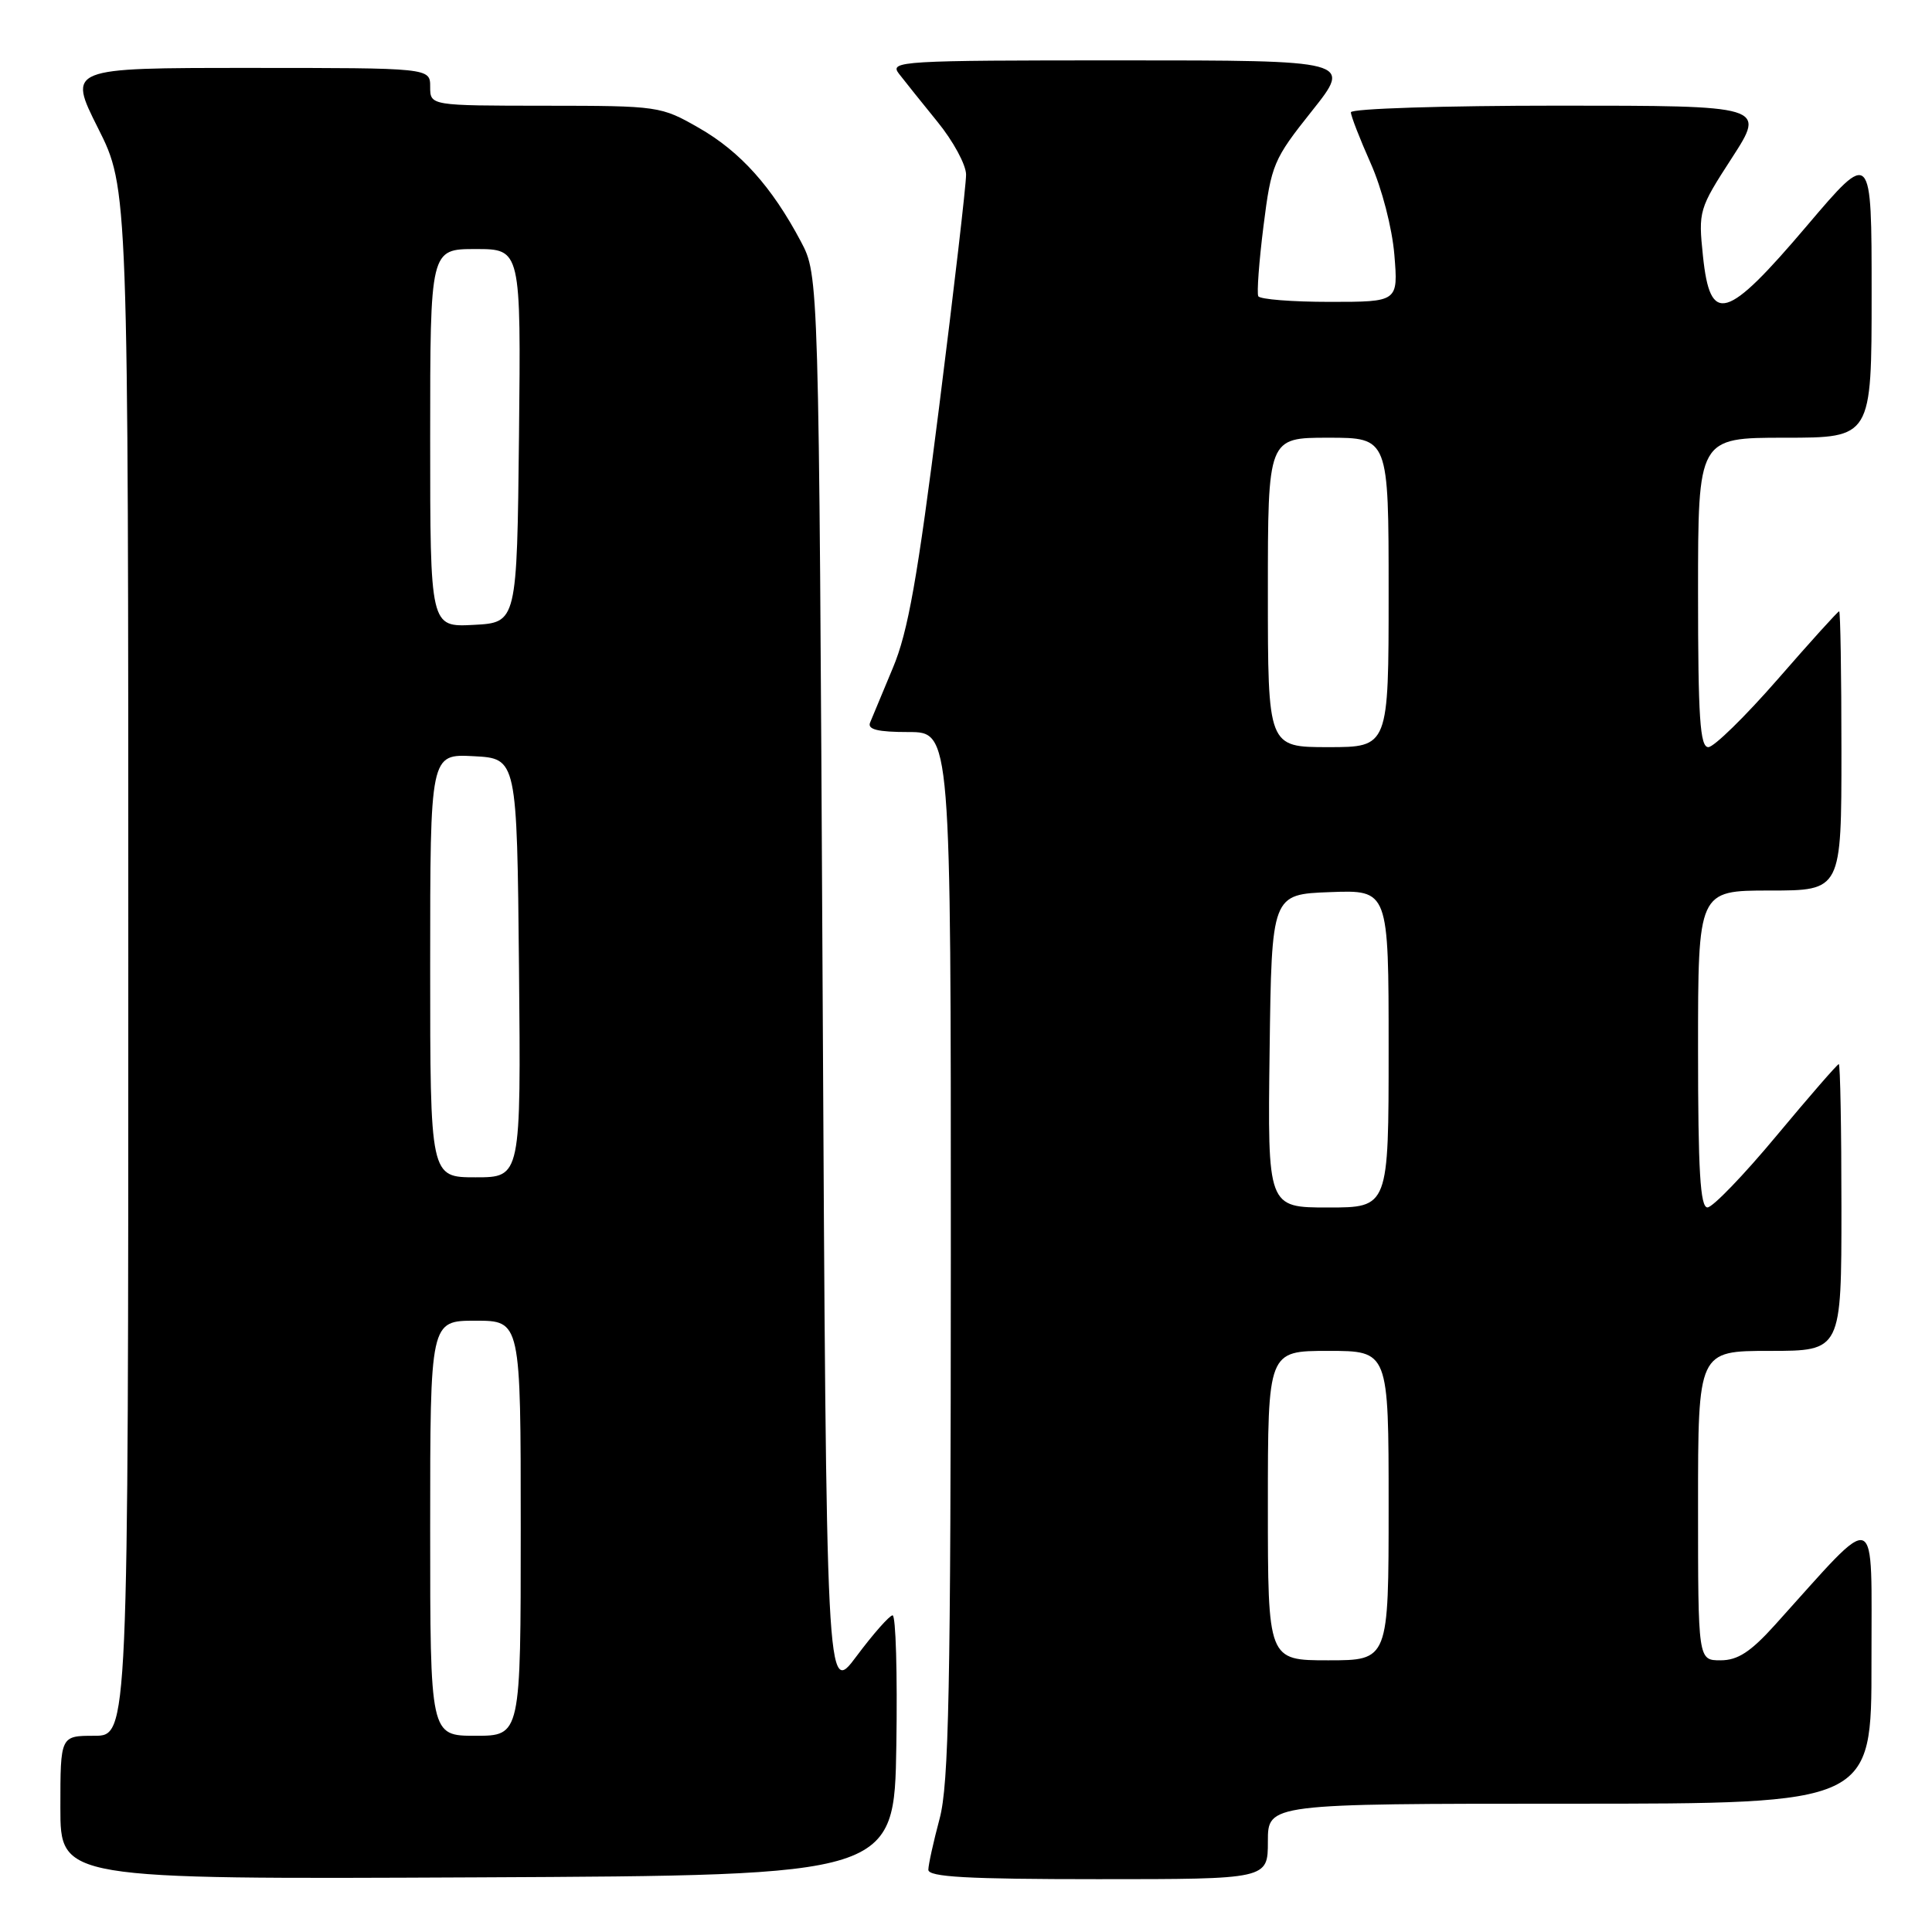 <?xml version="1.0" encoding="UTF-8" standalone="no"?>
<!DOCTYPE svg PUBLIC "-//W3C//DTD SVG 1.1//EN" "http://www.w3.org/Graphics/SVG/1.1/DTD/svg11.dtd" >
<svg xmlns="http://www.w3.org/2000/svg" xmlns:xlink="http://www.w3.org/1999/xlink" version="1.1" viewBox="0 0 256 256">
 <g >
 <path fill="currentColor"
d=" M 118.77 231.25 C 118.92 221.76 118.70 214.02 118.27 214.04 C 117.85 214.07 115.70 216.50 113.50 219.45 C 109.50 224.81 109.50 224.81 109.00 130.65 C 108.50 36.50 108.50 36.50 106.12 32.00 C 102.28 24.76 98.11 20.10 92.63 16.96 C 87.57 14.06 87.29 14.02 72.25 14.01 C 57.00 14.00 57.00 14.00 57.00 11.50 C 57.00 9.00 57.00 9.00 32.99 9.00 C 8.98 9.00 8.98 9.00 12.99 16.98 C 17.00 24.96 17.00 24.96 17.00 127.48 C 17.00 230.00 17.00 230.00 12.50 230.00 C 8.00 230.00 8.00 230.00 8.00 239.51 C 8.00 249.02 8.00 249.02 63.25 248.76 C 118.50 248.50 118.50 248.50 118.77 231.25 Z  M 168.00 244.00 C 168.00 239.00 168.00 239.00 208.00 239.00 C 248.00 239.00 248.00 239.00 247.98 220.25 C 247.95 199.34 249.18 199.82 235.23 215.27 C 231.96 218.90 230.26 220.00 227.98 220.00 C 225.00 220.00 225.00 220.00 225.00 199.50 C 225.00 179.00 225.00 179.00 234.50 179.00 C 244.00 179.00 244.00 179.00 244.00 160.00 C 244.00 149.55 243.84 141.00 243.65 141.00 C 243.46 141.00 239.75 145.27 235.40 150.49 C 231.06 155.71 226.94 159.98 226.25 159.99 C 225.29 160.00 225.00 155.14 225.00 139.00 C 225.00 118.00 225.00 118.00 234.50 118.00 C 244.00 118.00 244.00 118.00 244.00 99.50 C 244.00 89.33 243.86 81.00 243.70 81.00 C 243.53 81.00 239.87 85.05 235.56 90.00 C 231.24 94.95 227.10 99.00 226.36 99.00 C 225.26 99.00 225.00 95.10 225.00 78.50 C 225.00 58.00 225.00 58.00 236.50 58.00 C 248.00 58.00 248.00 58.00 248.00 38.91 C 248.00 19.82 248.00 19.82 239.43 29.91 C 228.73 42.51 226.61 43.13 225.65 33.92 C 225.03 27.96 225.11 27.68 229.49 20.92 C 233.96 14.00 233.96 14.00 206.48 14.00 C 191.37 14.00 179.00 14.39 179.00 14.88 C 179.00 15.36 180.18 18.39 181.62 21.63 C 183.11 24.97 184.46 30.19 184.76 33.75 C 185.27 40.00 185.27 40.00 176.20 40.00 C 171.20 40.00 166.94 39.66 166.73 39.25 C 166.52 38.84 166.83 34.65 167.42 29.95 C 168.45 21.78 168.73 21.12 173.84 14.70 C 179.17 8.00 179.17 8.00 148.46 8.00 C 119.37 8.00 117.83 8.09 119.10 9.75 C 119.84 10.71 122.15 13.59 124.22 16.14 C 126.30 18.69 128.01 21.84 128.01 23.14 C 128.02 24.44 126.41 38.32 124.43 54.00 C 121.57 76.67 120.32 83.73 118.31 88.50 C 116.93 91.80 115.57 95.06 115.29 95.75 C 114.92 96.66 116.31 97.00 120.39 97.00 C 126.00 97.00 126.00 97.00 125.99 166.25 C 125.98 224.13 125.73 236.40 124.50 241.00 C 123.69 244.03 123.02 247.06 123.01 247.75 C 123.00 248.71 128.16 249.00 145.50 249.00 C 168.00 249.00 168.00 249.00 168.00 244.00 Z  M 57.00 202.50 C 57.00 175.00 57.00 175.00 63.00 175.00 C 69.00 175.00 69.00 175.00 69.00 202.50 C 69.00 230.00 69.00 230.00 63.00 230.00 C 57.00 230.00 57.00 230.00 57.00 202.50 Z  M 57.00 127.95 C 57.00 99.90 57.00 99.90 62.75 100.20 C 68.50 100.50 68.50 100.50 68.77 128.25 C 69.03 156.00 69.03 156.00 63.02 156.00 C 57.00 156.00 57.00 156.00 57.00 127.95 Z  M 57.00 58.05 C 57.00 33.00 57.00 33.00 63.02 33.00 C 69.03 33.00 69.03 33.00 68.77 57.75 C 68.50 82.50 68.50 82.50 62.75 82.80 C 57.00 83.10 57.00 83.10 57.00 58.05 Z  M 168.00 199.50 C 168.00 179.00 168.00 179.00 176.00 179.00 C 184.00 179.00 184.00 179.00 184.00 199.50 C 184.00 220.00 184.00 220.00 176.00 220.00 C 168.00 220.00 168.00 220.00 168.00 199.50 Z  M 168.23 139.25 C 168.50 118.50 168.50 118.50 176.25 118.21 C 184.00 117.92 184.00 117.92 184.00 138.96 C 184.00 160.00 184.00 160.00 175.98 160.00 C 167.96 160.00 167.96 160.00 168.23 139.25 Z  M 168.00 78.50 C 168.00 58.00 168.00 58.00 176.00 58.00 C 184.00 58.00 184.00 58.00 184.00 78.50 C 184.00 99.00 184.00 99.00 176.00 99.00 C 168.00 99.00 168.00 99.00 168.00 78.50 Z "/>
</g>
</svg>
